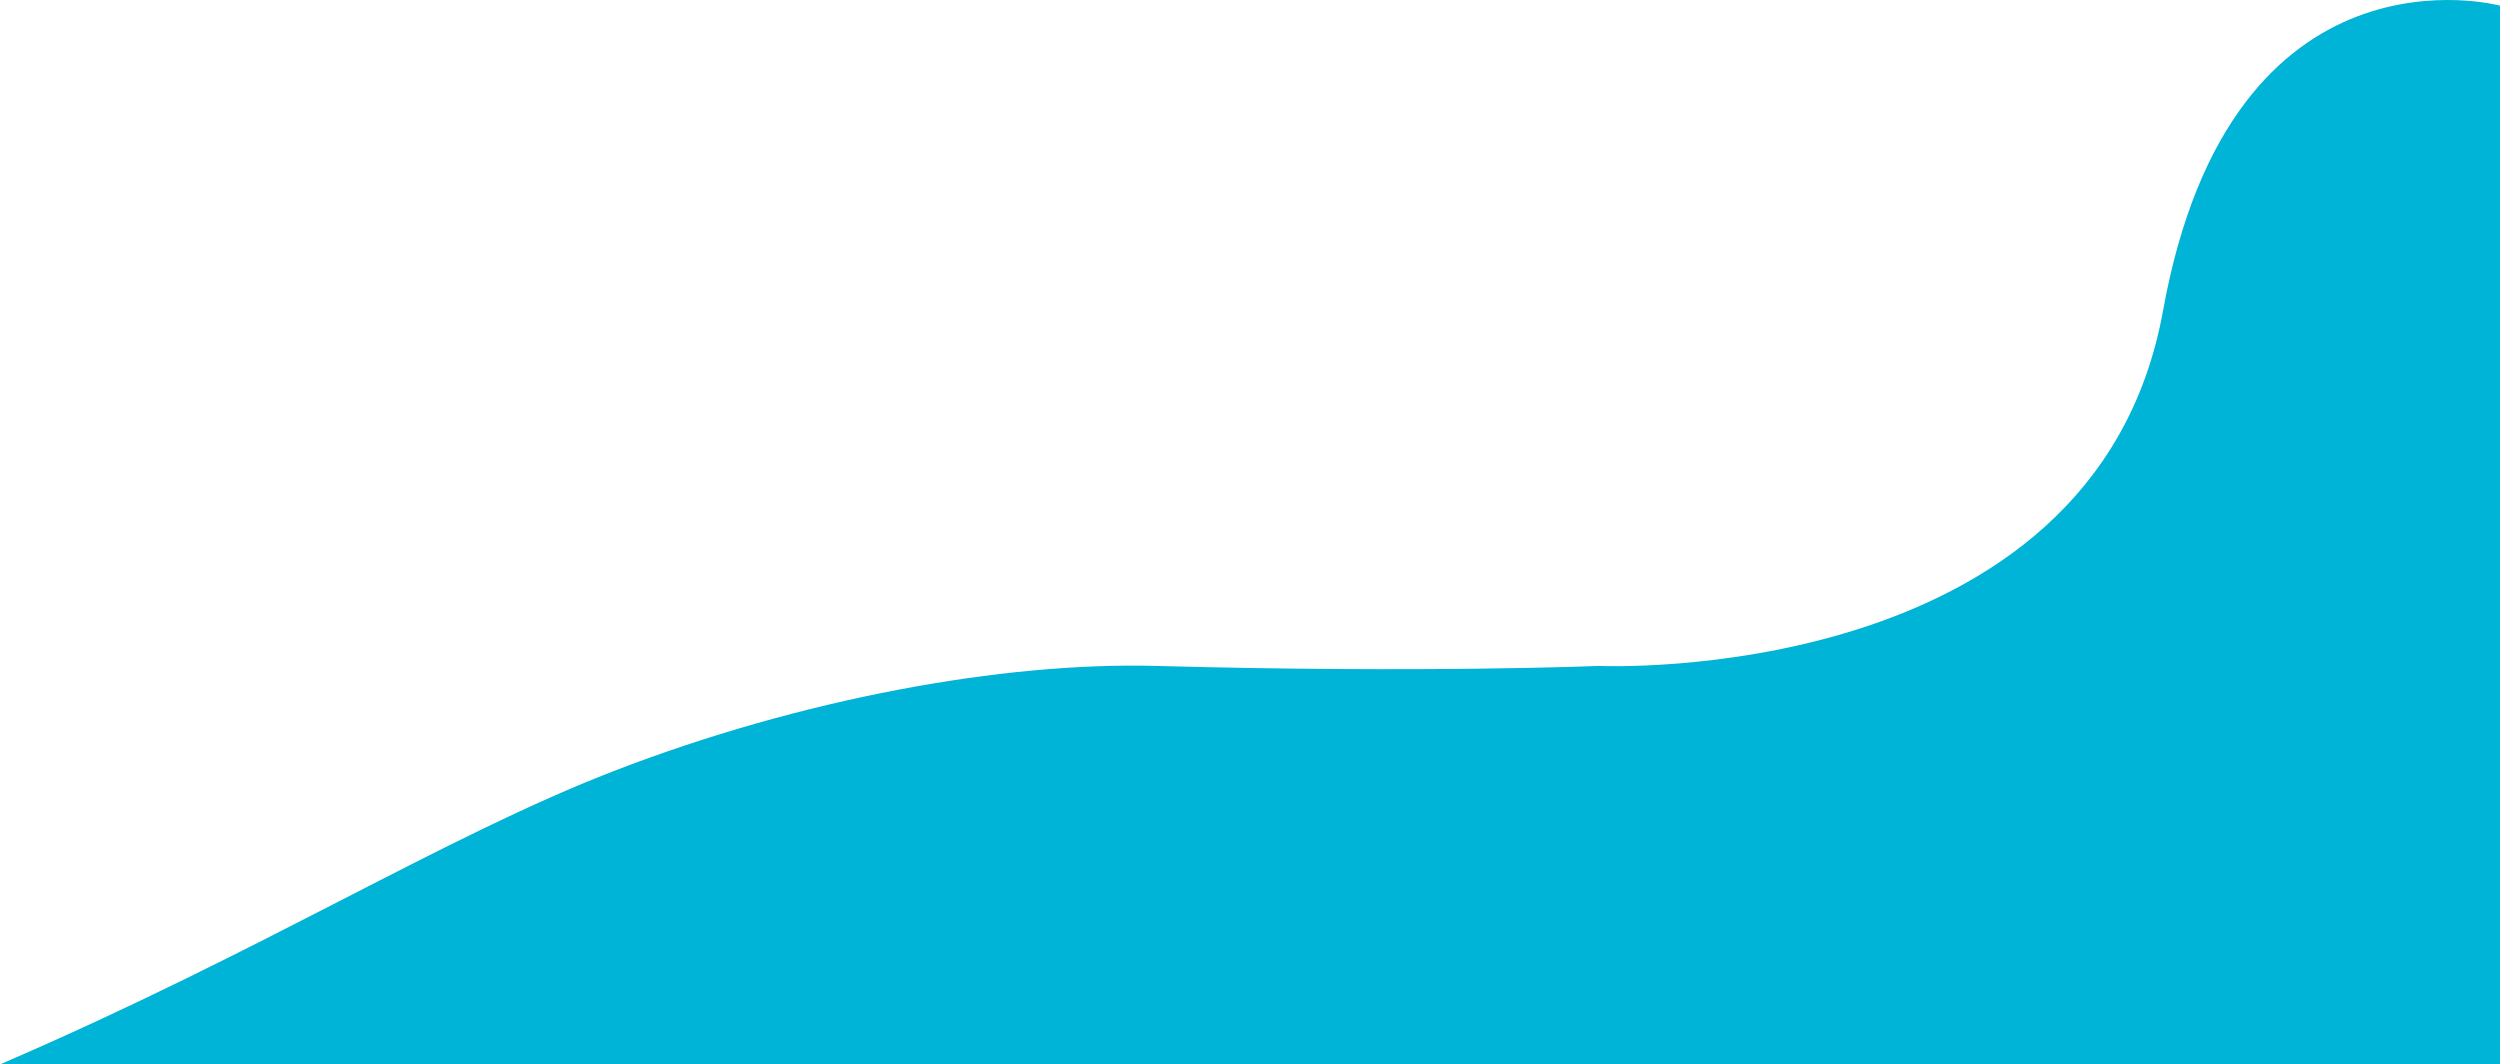 <svg id="Component_1_1" data-name="Component 1 – 1" xmlns="http://www.w3.org/2000/svg" width="1098" height="467.478" viewBox="0 0 1098 467.478">
  <path id="Path_1" data-name="Path 1" d="M1162,955c116.886-50.347,194.534-99.865,270-129,81.5-31.466,170.449-47.846,238-46,117.515,3.212,194,0,194,0s218,10,248-156,148-134,148-134V955Z" transform="translate(-1162 -487.522)" fill="#00b4d8"/>
</svg>
